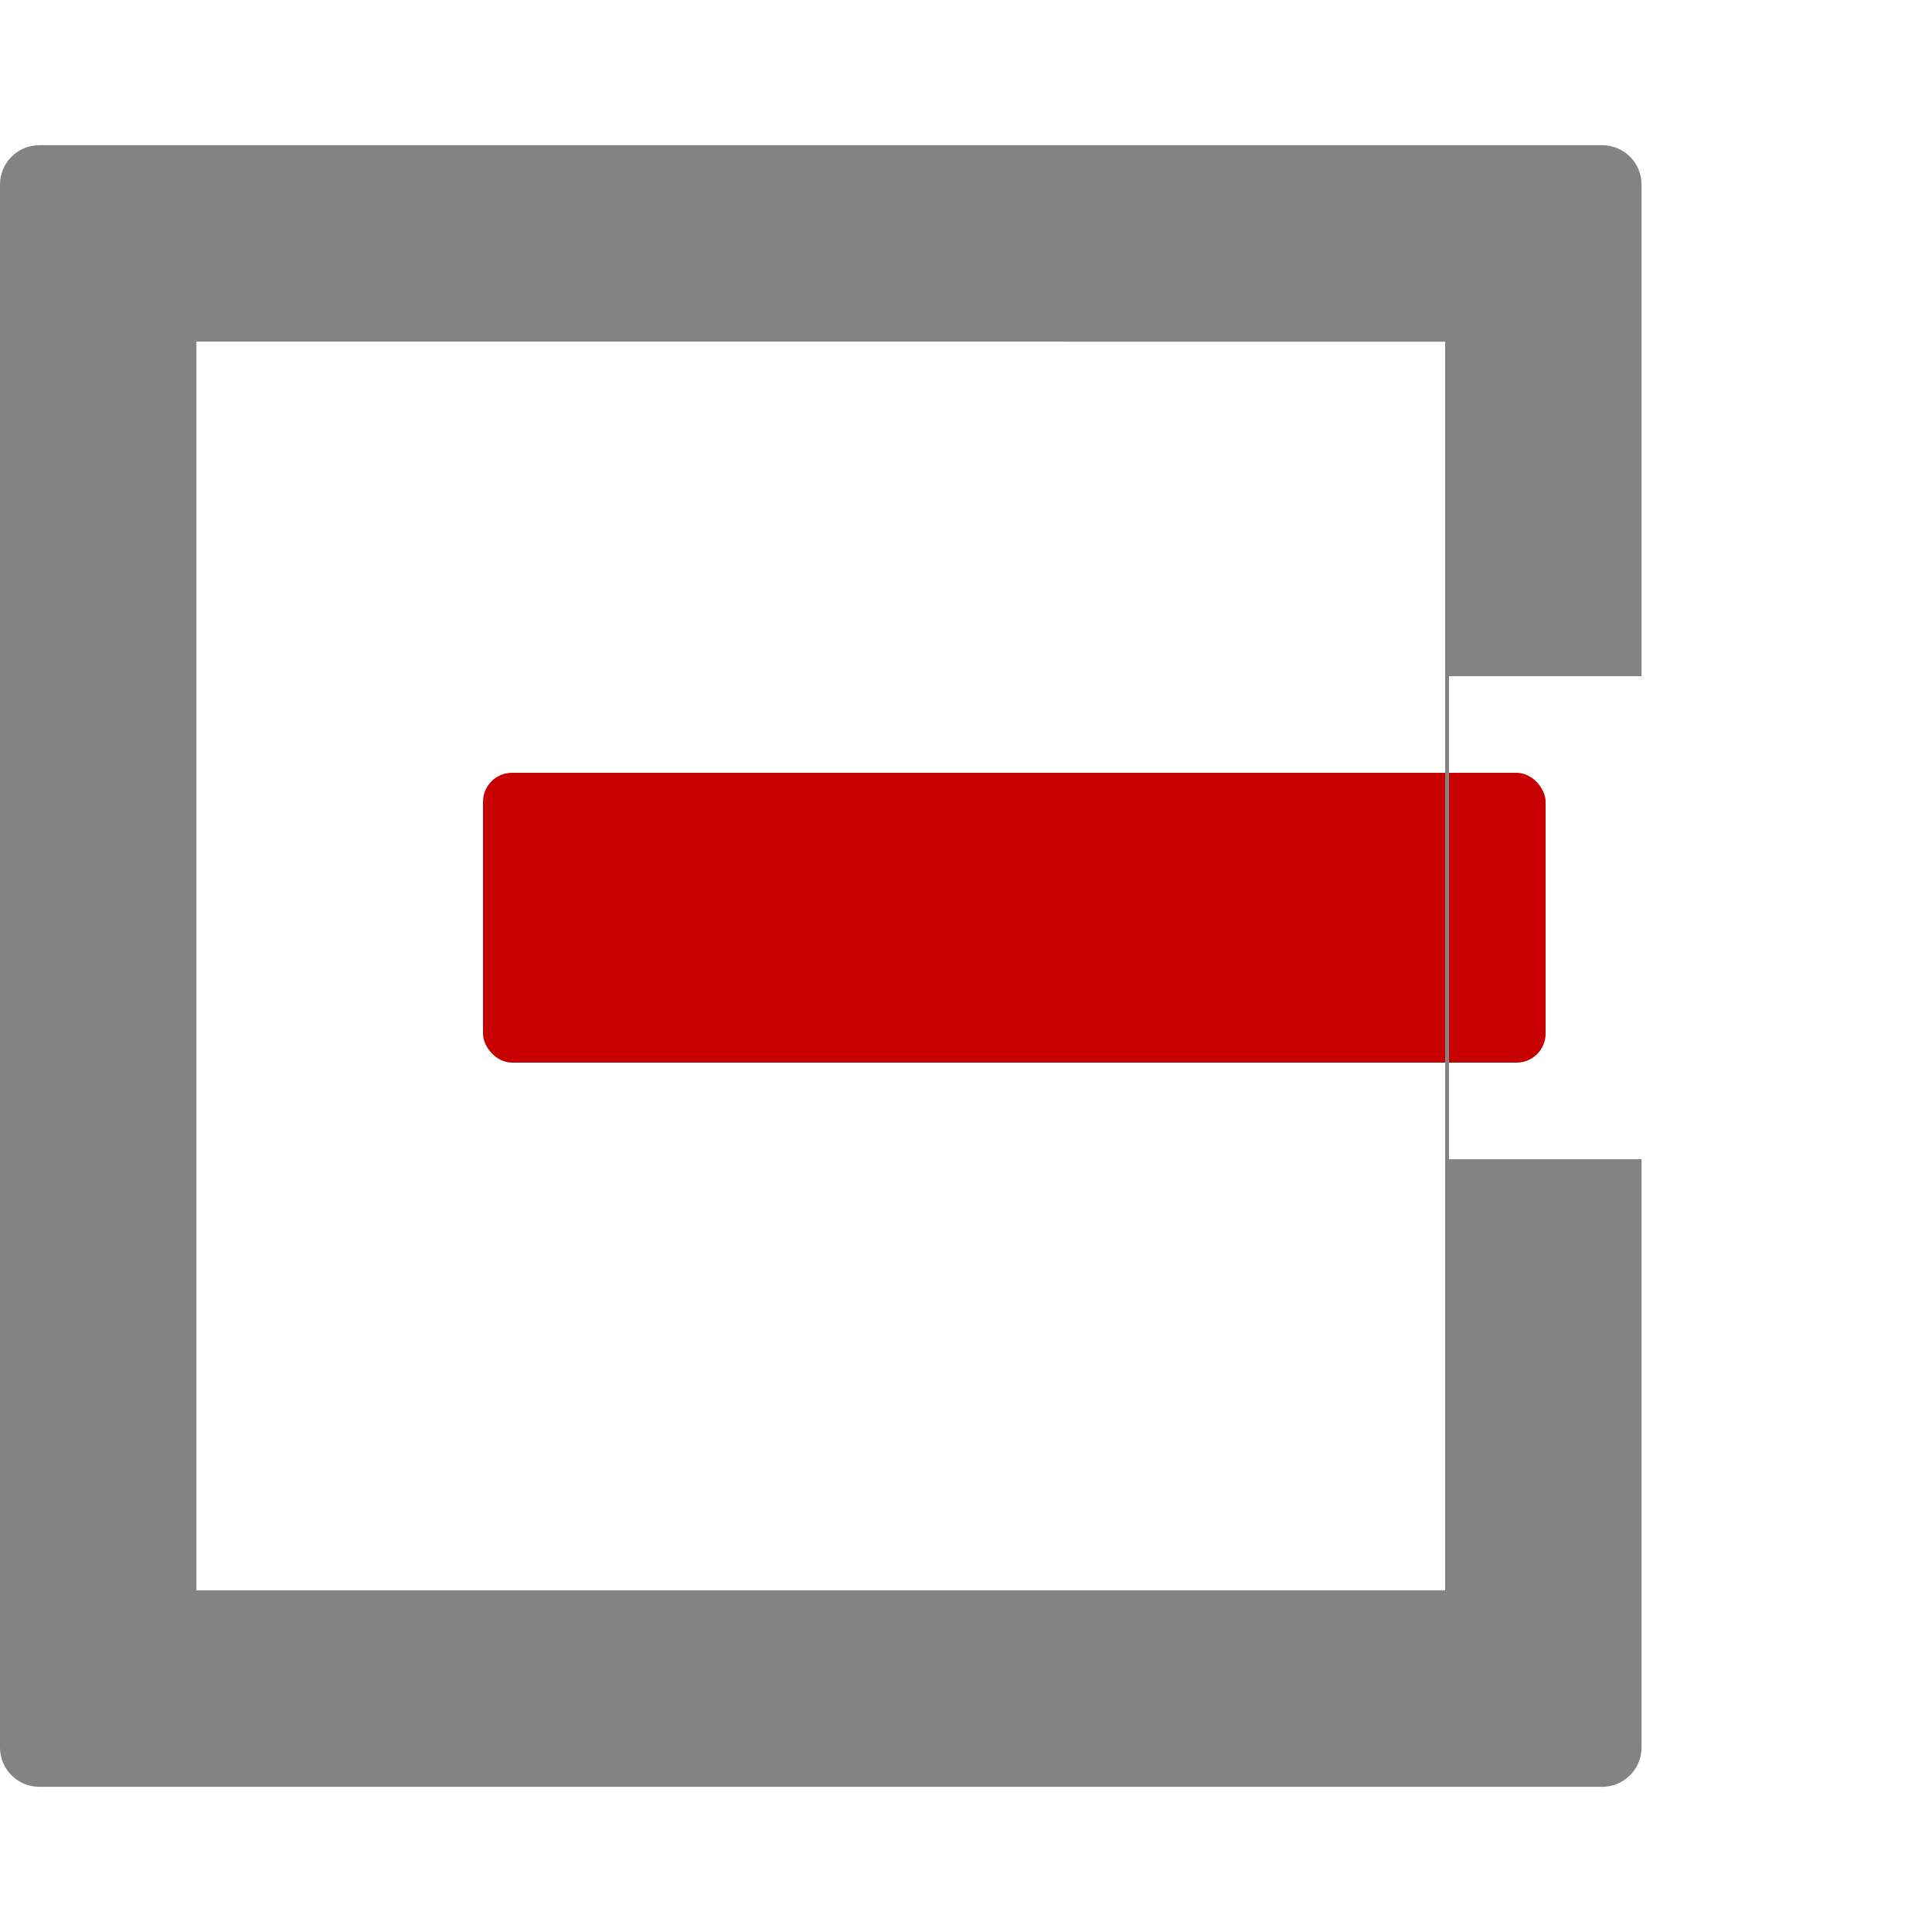 <svg width="20" height="20" viewBox="0 0 20 20" fill="none" xmlns="http://www.w3.org/2000/svg">
<rect x="5" y="8" width="11" height="3" rx="0.3" fill="#C70000"/>
<path fill-rule="evenodd" clip-rule="evenodd" d="M14.96 16.463H2.033V3.536H11.02L11.02 3.537L14.96 3.537V12.523L14.96 16.463ZM0 1.91V1.91V18.09V18.09C0 18.314 0.182 18.497 0.407 18.497H16.587C16.649 18.497 16.708 18.483 16.761 18.457C16.874 18.404 16.959 18.298 16.985 18.172C16.99 18.145 16.993 18.118 16.993 18.09V18.09V12H15V7H16.993V1.91C16.993 1.717 16.859 1.556 16.679 1.514C16.649 1.507 16.618 1.503 16.586 1.503H0.407C0.182 1.503 0 1.686 0 1.91Z" fill="#838383"/>
</svg>
